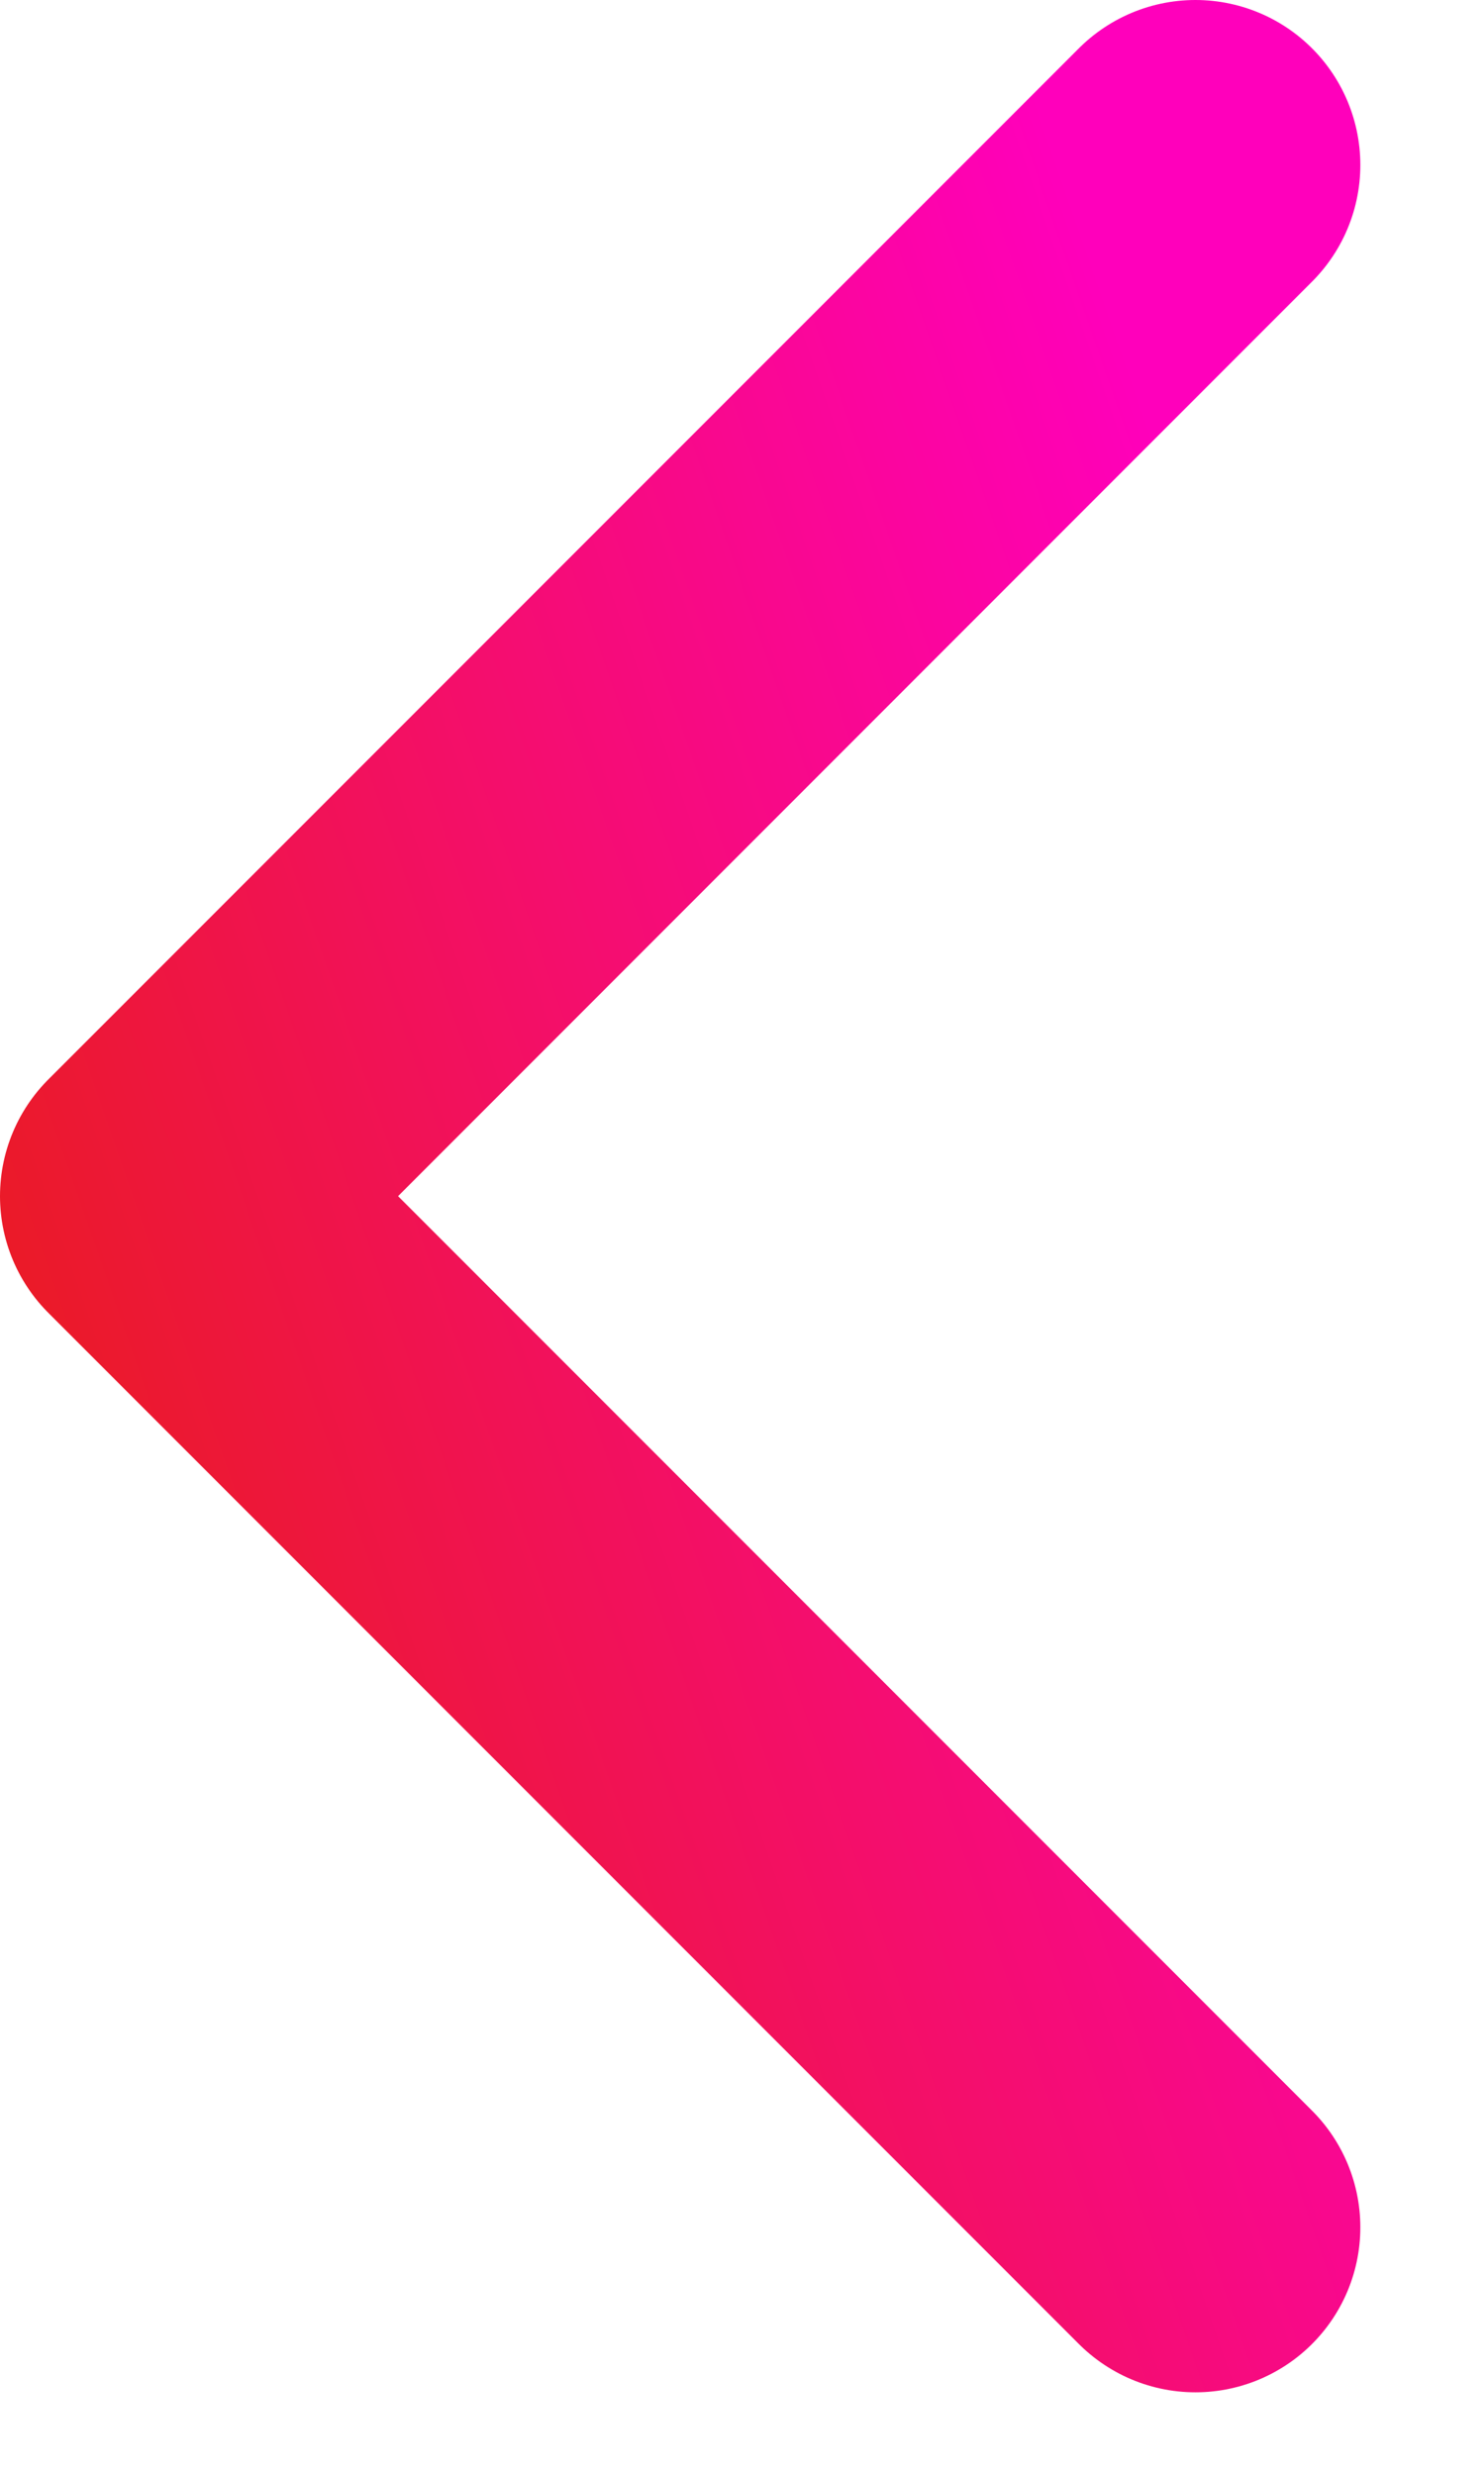 <svg width="9" height="15" viewBox="0 0 9 15" fill="none" xmlns="http://www.w3.org/2000/svg">
<path d="M7.25 1L1 7.25L7.25 13.5" stroke="url(#paint0_linear_1135_435)" stroke-width="2" stroke-linecap="round" stroke-linejoin="round"/>
<defs>
<linearGradient id="paint0_linear_1135_435" x1="7.25" y1="1" x2="-2.203" y2="4.286" gradientUnits="userSpaceOnUse">
<stop offset="0.077" stop-color="#FF00BB"/>
<stop offset="0.923" stop-color="#EA1B23"/>
</linearGradient>
</defs>
</svg>
